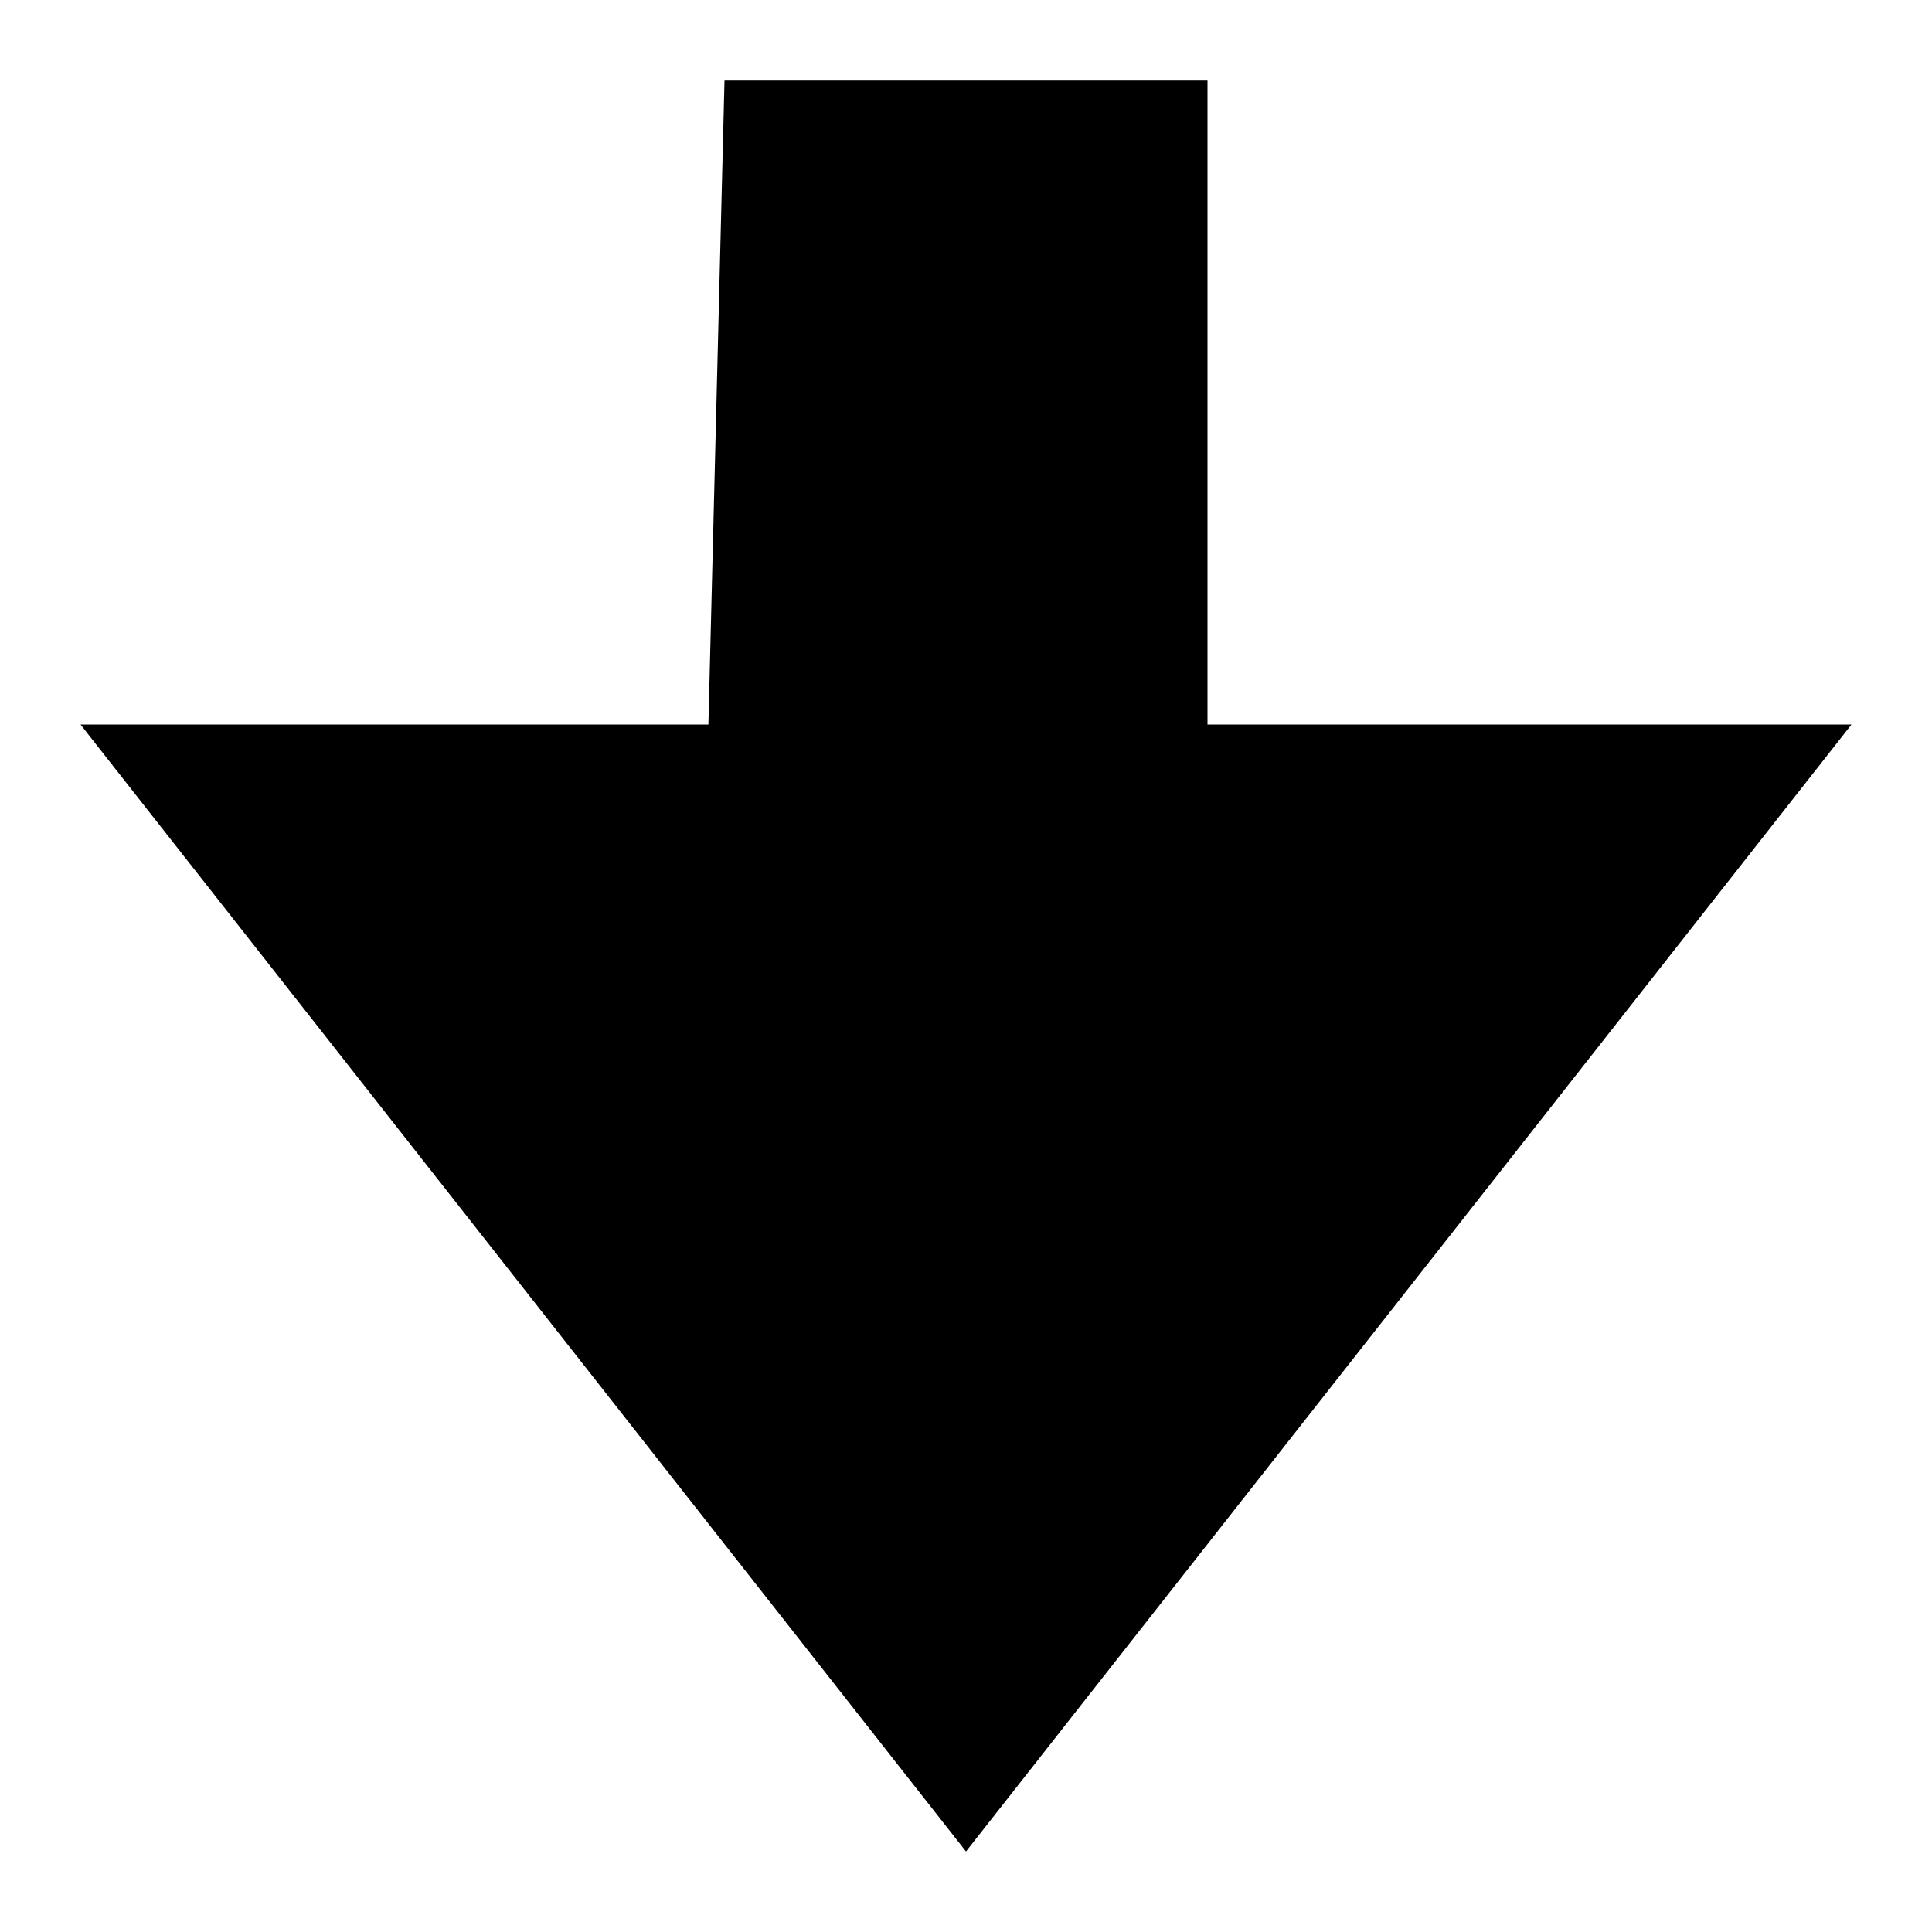 <?xml version="1.0" encoding="UTF-8" standalone="no"?>
<svg
   xmlns="http://www.w3.org/2000/svg"
   version="1.1"
   width="12"
   height="12">
<path fill="black" stroke="none" d="M4.5 0.5 L7.5 0.5 L7.5 4.5 L11.5 4.5 L6 11.5 L0.5 4.5 L4.4 4.5 Z"/>
</svg>